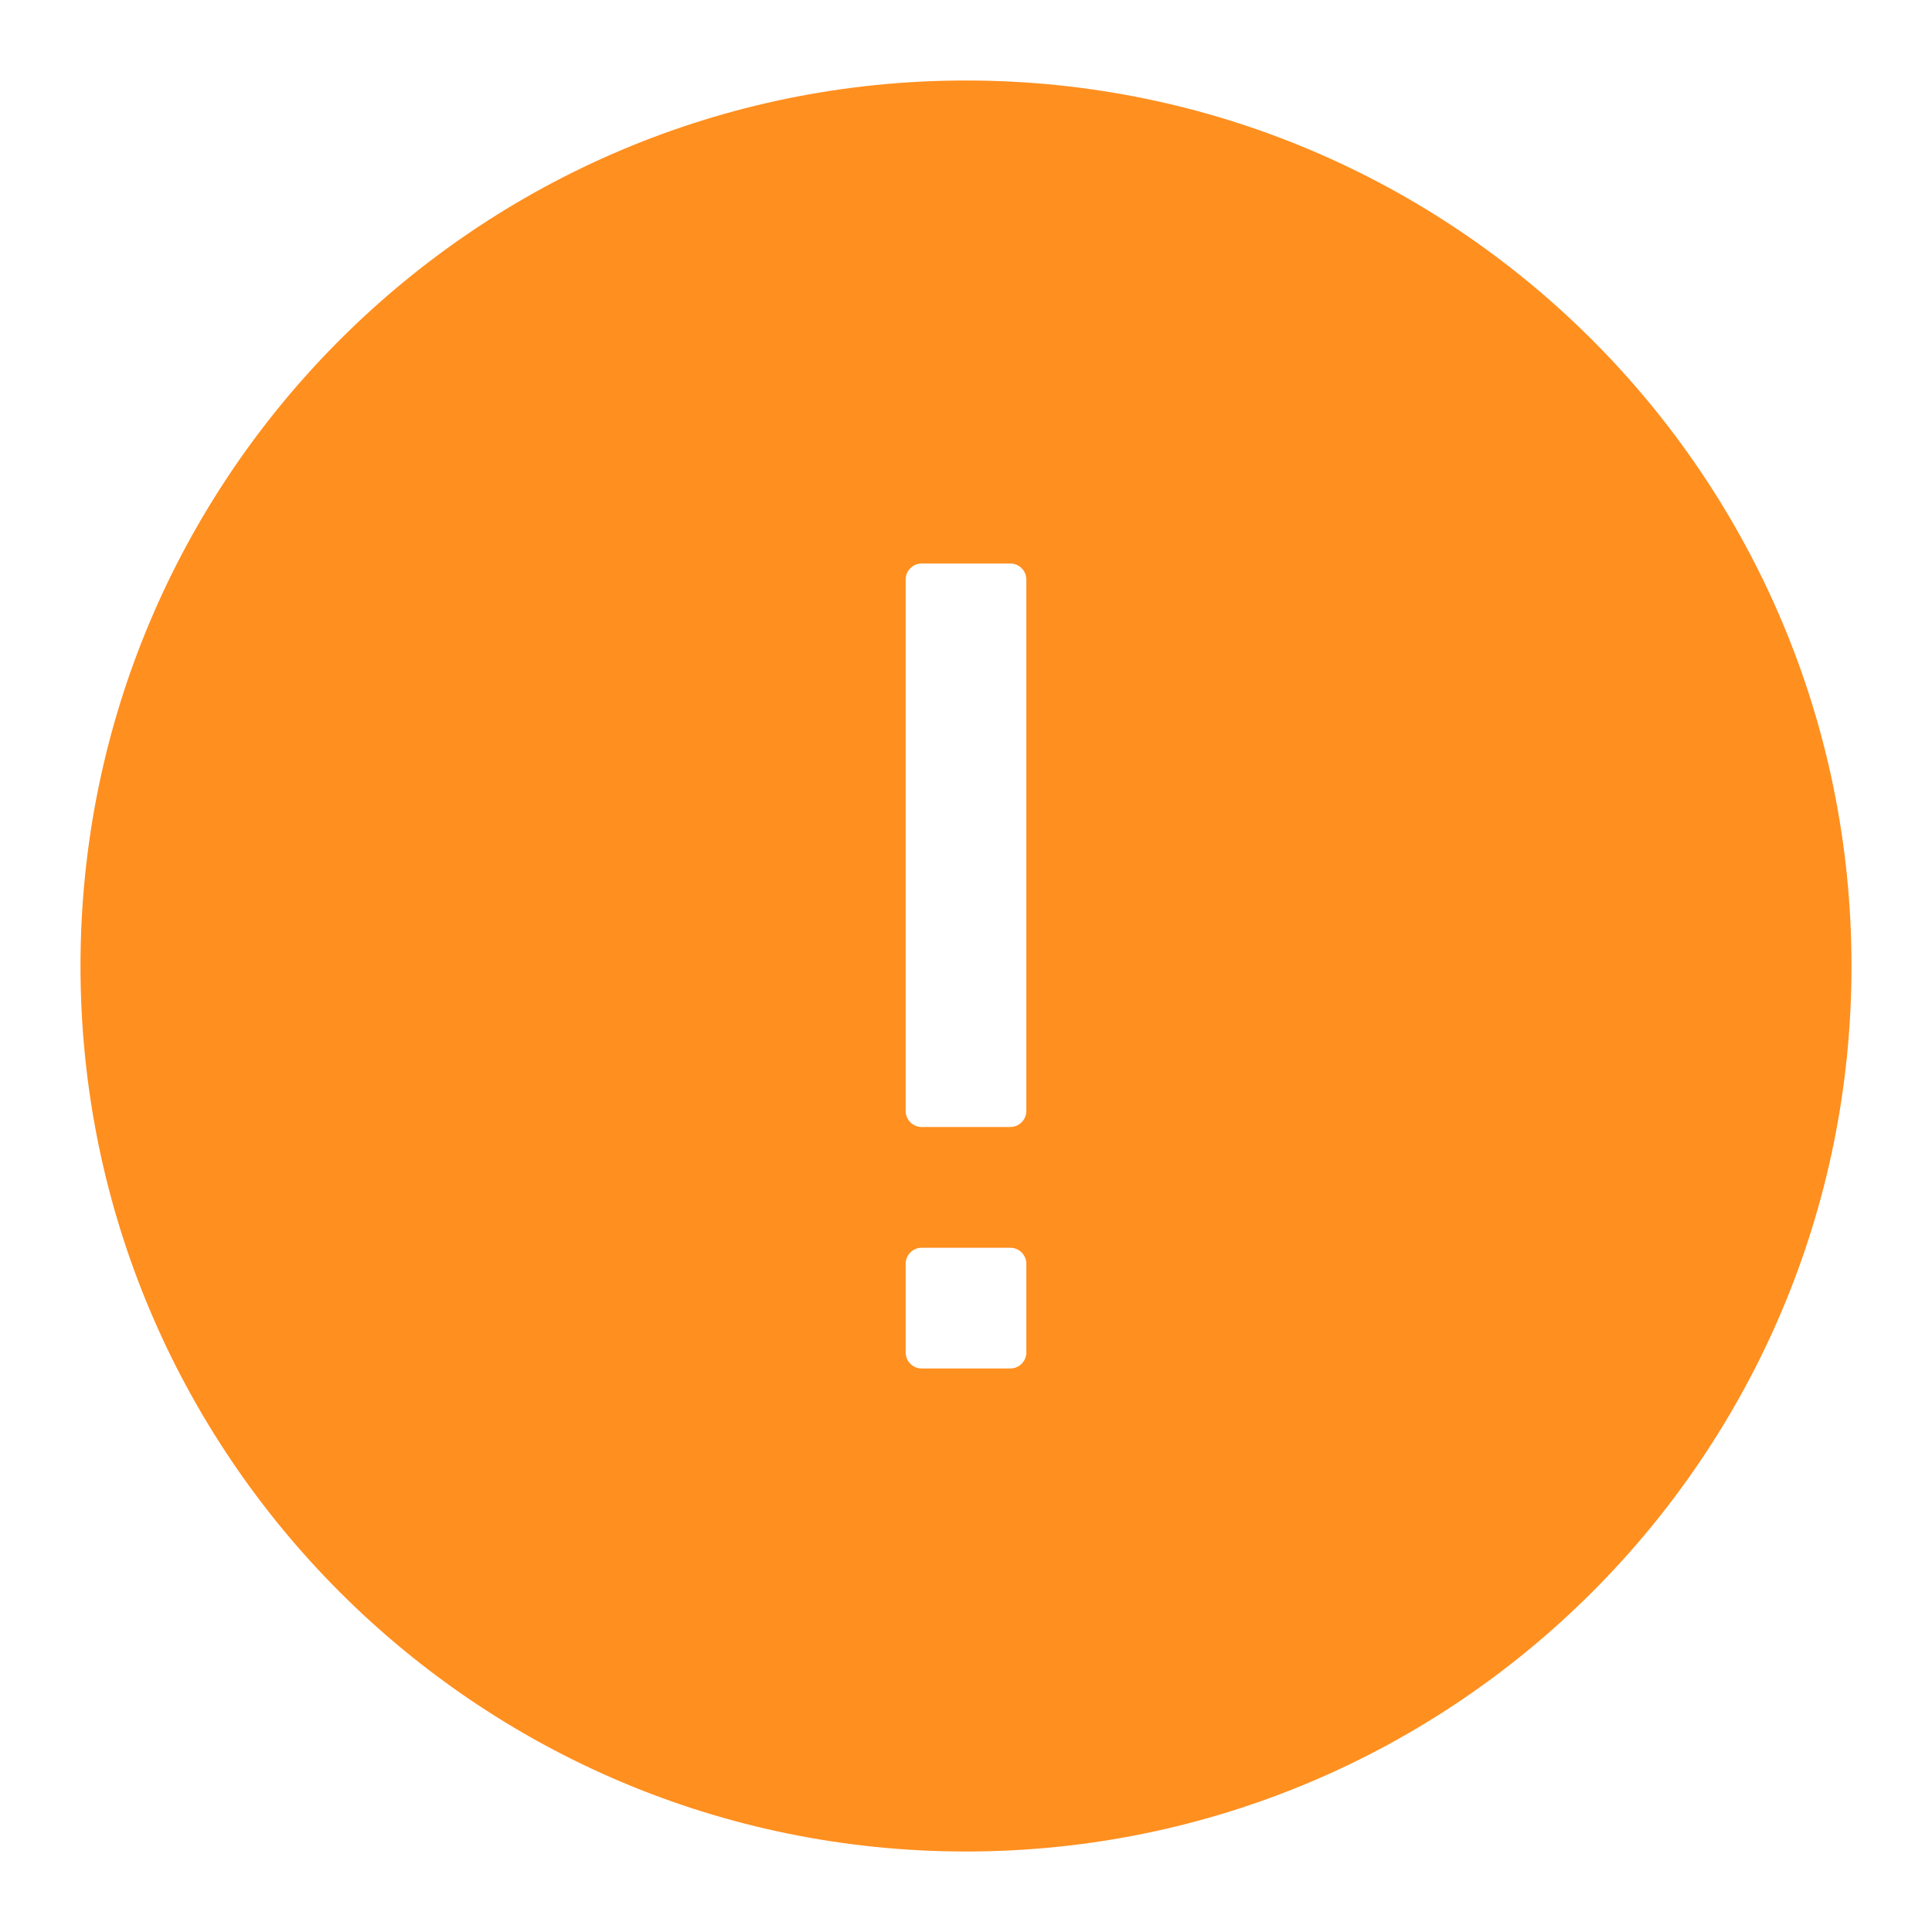 <svg width="42" height="42" viewBox="0 0 42 42" fill="none" xmlns="http://www.w3.org/2000/svg">
<path d="M21 1.75C31.631 1.75 40.25 10.368 40.25 21C40.25 31.631 31.631 40.25 21 40.25C10.368 40.25 1.75 31.631 1.75 21C1.75 10.368 10.368 1.75 21 1.75ZM21.962 27.125H20.038C19.844 27.125 19.688 27.282 19.688 27.475V29.4C19.688 29.593 19.844 29.75 20.038 29.75H21.962C22.156 29.75 22.312 29.593 22.312 29.4V27.475C22.312 27.282 22.156 27.125 21.962 27.125ZM21.962 12.25H20.038C19.844 12.25 19.688 12.407 19.688 12.6V24.15C19.688 24.343 19.844 24.5 20.038 24.5H21.962C22.156 24.5 22.312 24.343 22.312 24.15V12.6C22.312 12.407 22.156 12.25 21.962 12.25Z" fill="#FF8F1F"/>
</svg>
